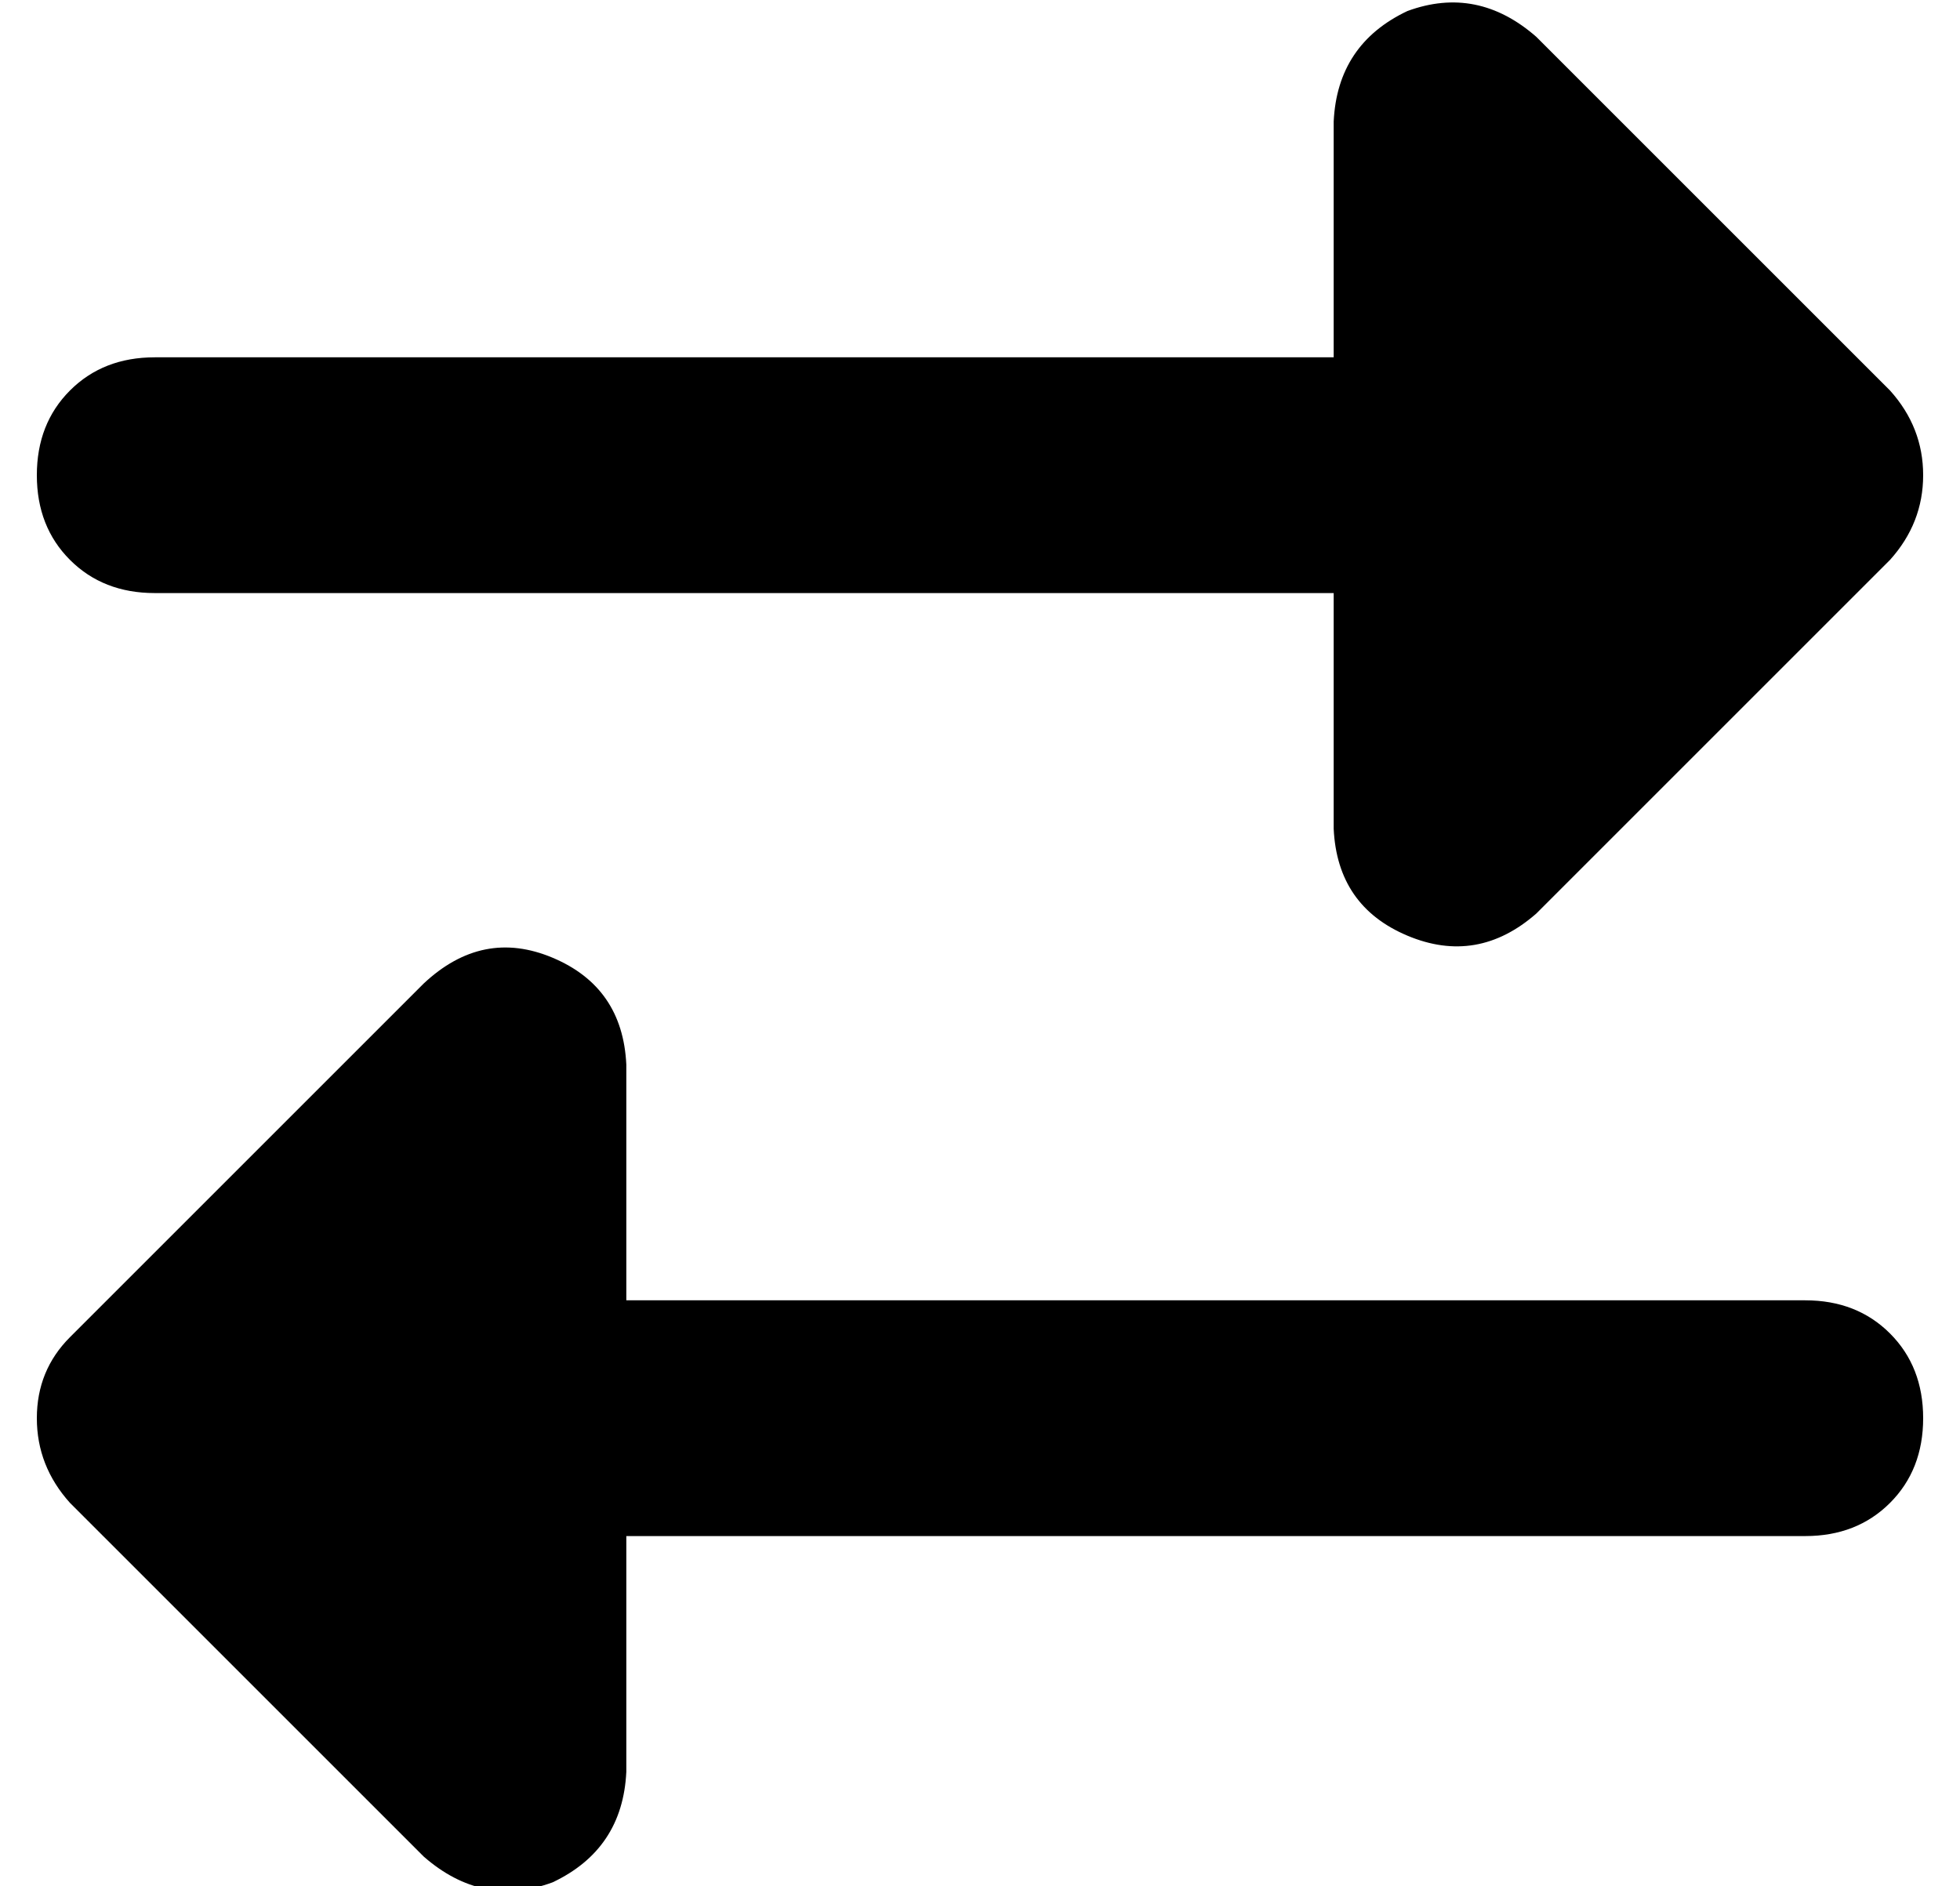 <?xml version="1.0" standalone="no"?>
<!DOCTYPE svg PUBLIC "-//W3C//DTD SVG 1.1//EN" "http://www.w3.org/Graphics/SVG/1.1/DTD/svg11.dtd" >
<svg xmlns="http://www.w3.org/2000/svg" xmlns:xlink="http://www.w3.org/1999/xlink" version="1.1" viewBox="-10 -40 532 512">
   <path fill="currentColor"
d="M32 57h320h-320h320v-64v0q1 -21 20 -30q19 -7 35 7l96 96v0q9 10 9 23t-9 23l-96 96v0q-16 14 -35 6t-20 -29v-64v0h-320v0q-14 0 -23 -9t-9 -23t9 -23t23 -9v0zM480 313q14 0 23 9v0v0q9 9 9 23t-9 23t-23 9h-320v0v64v0q-1 21 -20 30q-19 7 -35 -7l-96 -96v0
q-9 -10 -9 -23t9 -22l96 -96v0q16 -15 35 -7t20 29v64v0h320v0z" />
</svg>
